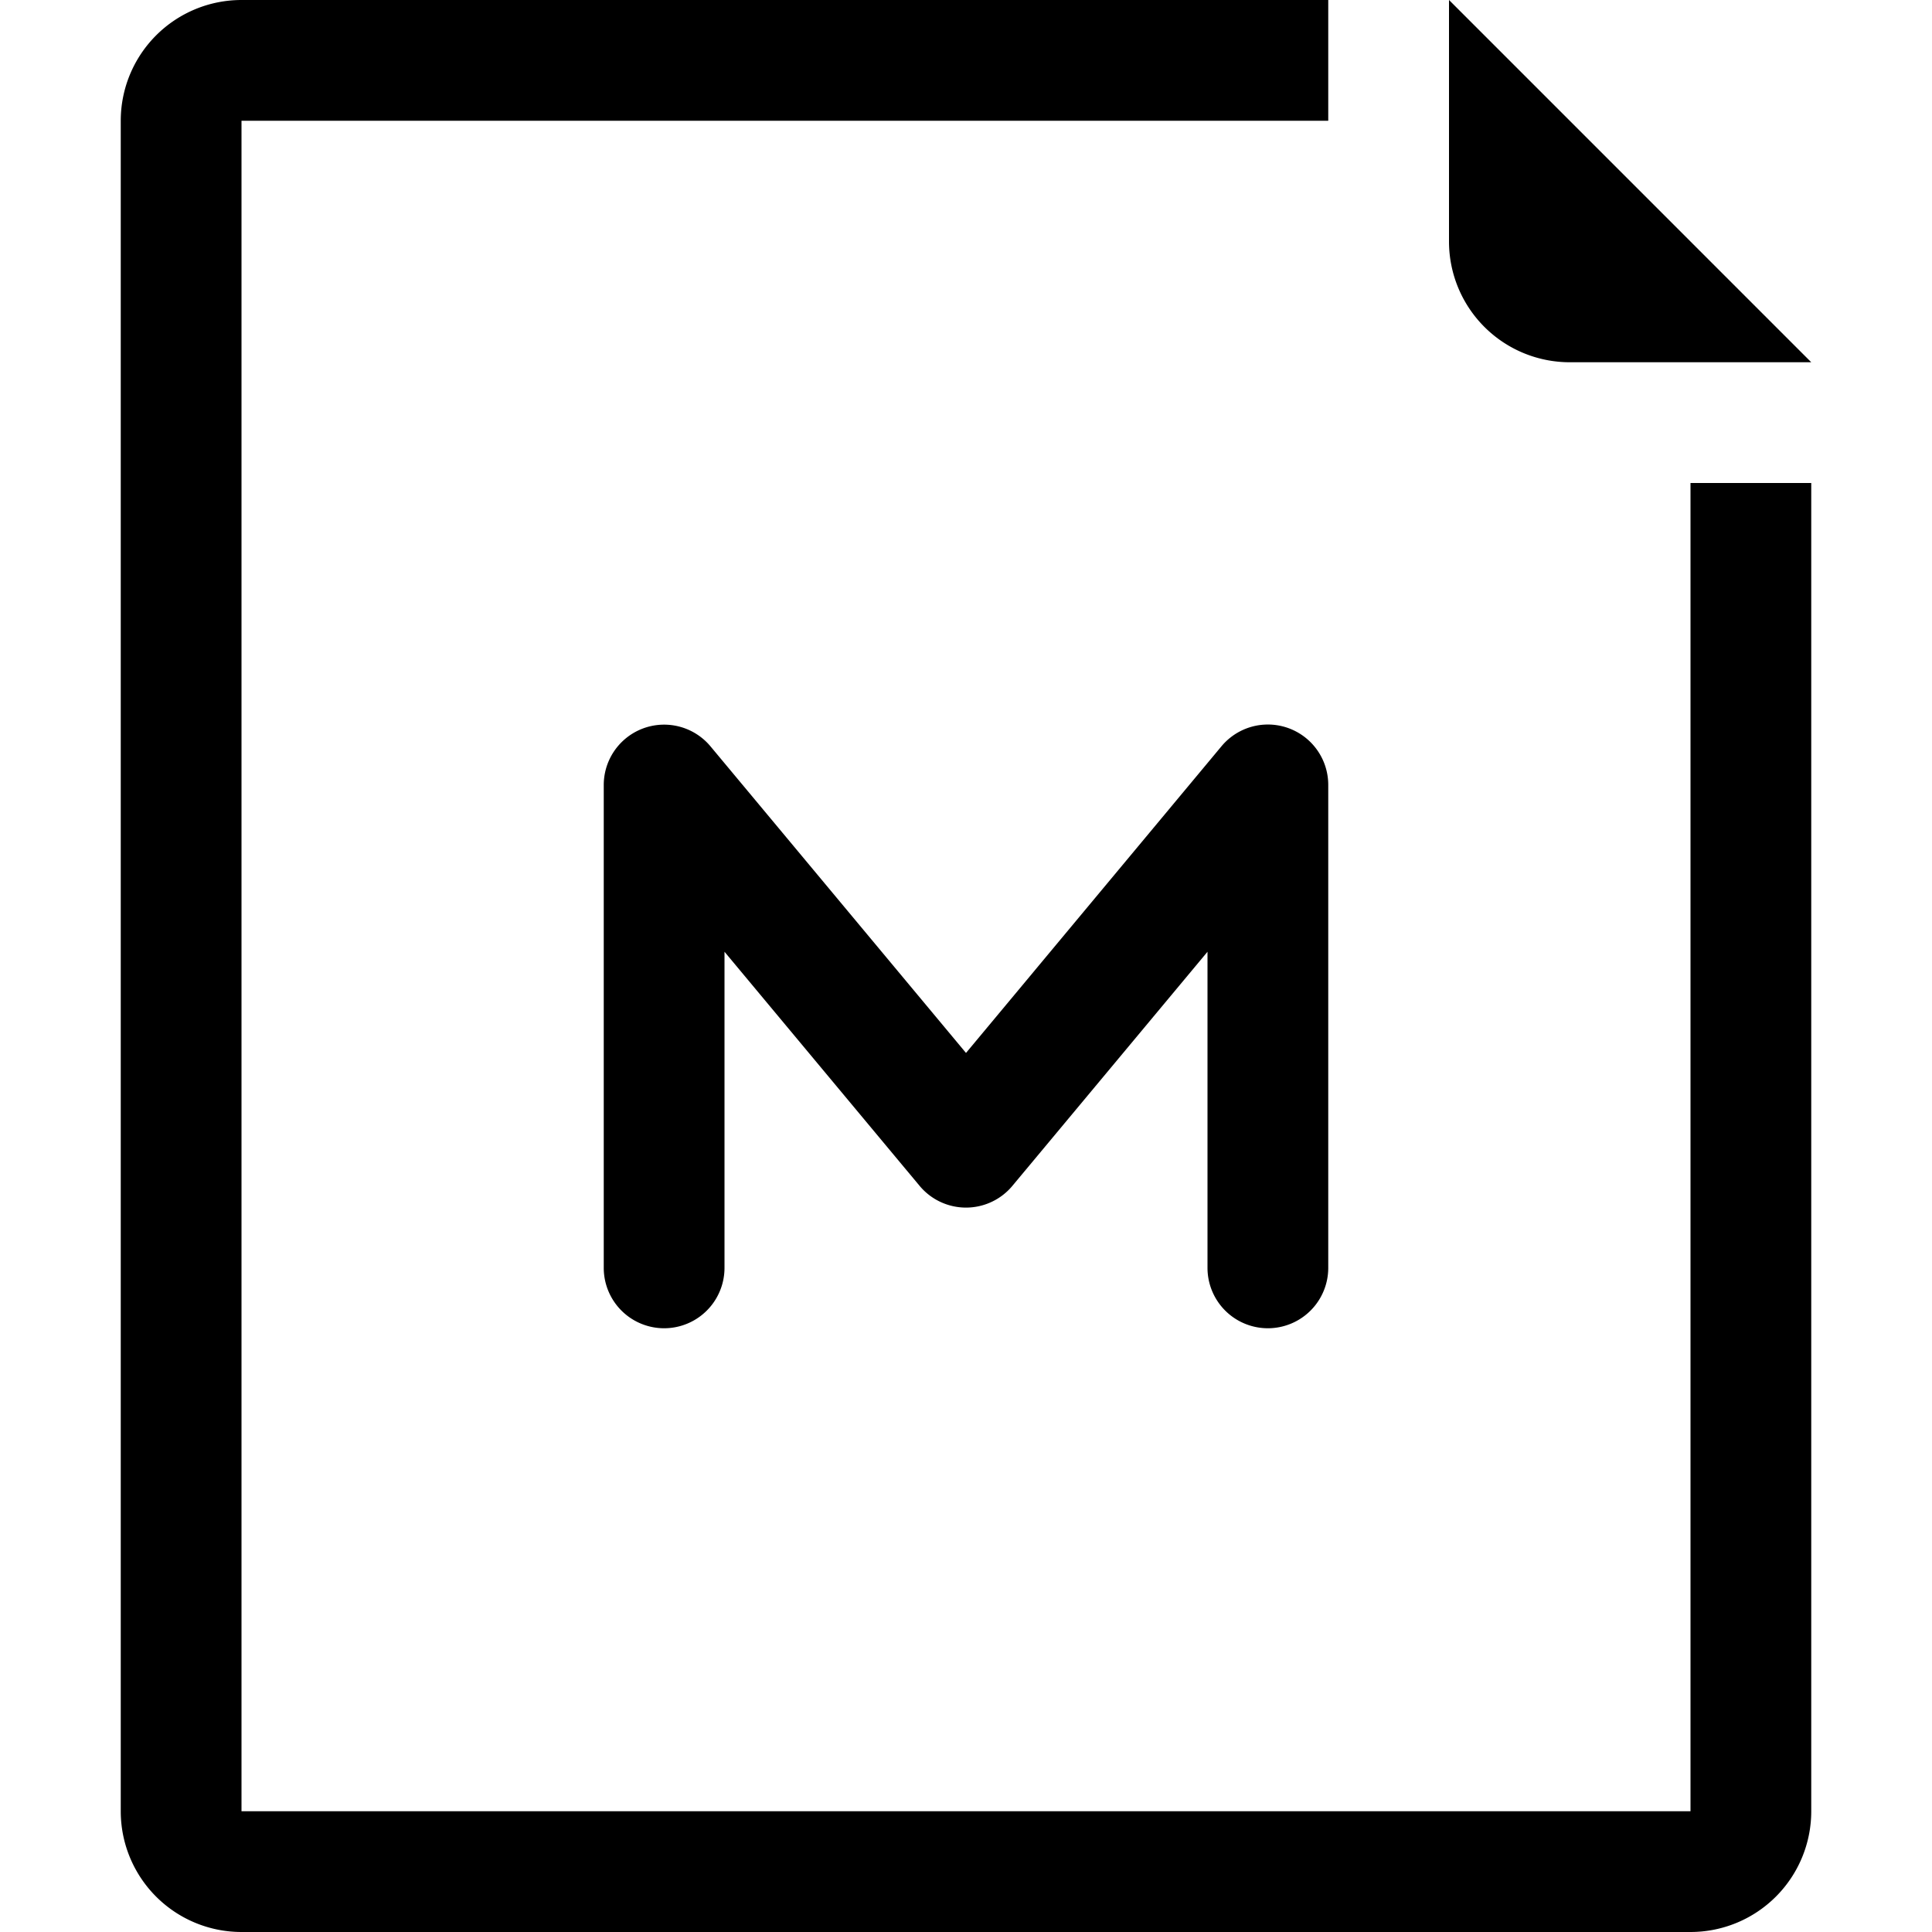 <svg xmlns="http://www.w3.org/2000/svg" viewBox="0 0 16 16">
  <title>o1_16px_icon_3</title>
  <g>
    <g>
      <path d="M14,15H2V1h9V0H2A1,1,0,0,0,1,1V15a1,1,0,0,0,1,1H14a1,1,0,0,0,1-1V4H14Z"/>
      <path d="M15,3H13a1,1,0,0,1-1-1V0Z"/>
    </g>
    <path d="M7.616,9.821a.5.5,0,0,0,.768,0L10,7.882V10.5a.5.5,0,0,0,1,0v-4a.5.5,0,0,0-.884-.32L8,8.72,5.884,6.181A.5.5,0,0,0,5,6.5v4a.5.5,0,0,0,1,0V7.882Z" fill-rule="evenodd"/>
  </g>
</svg>
